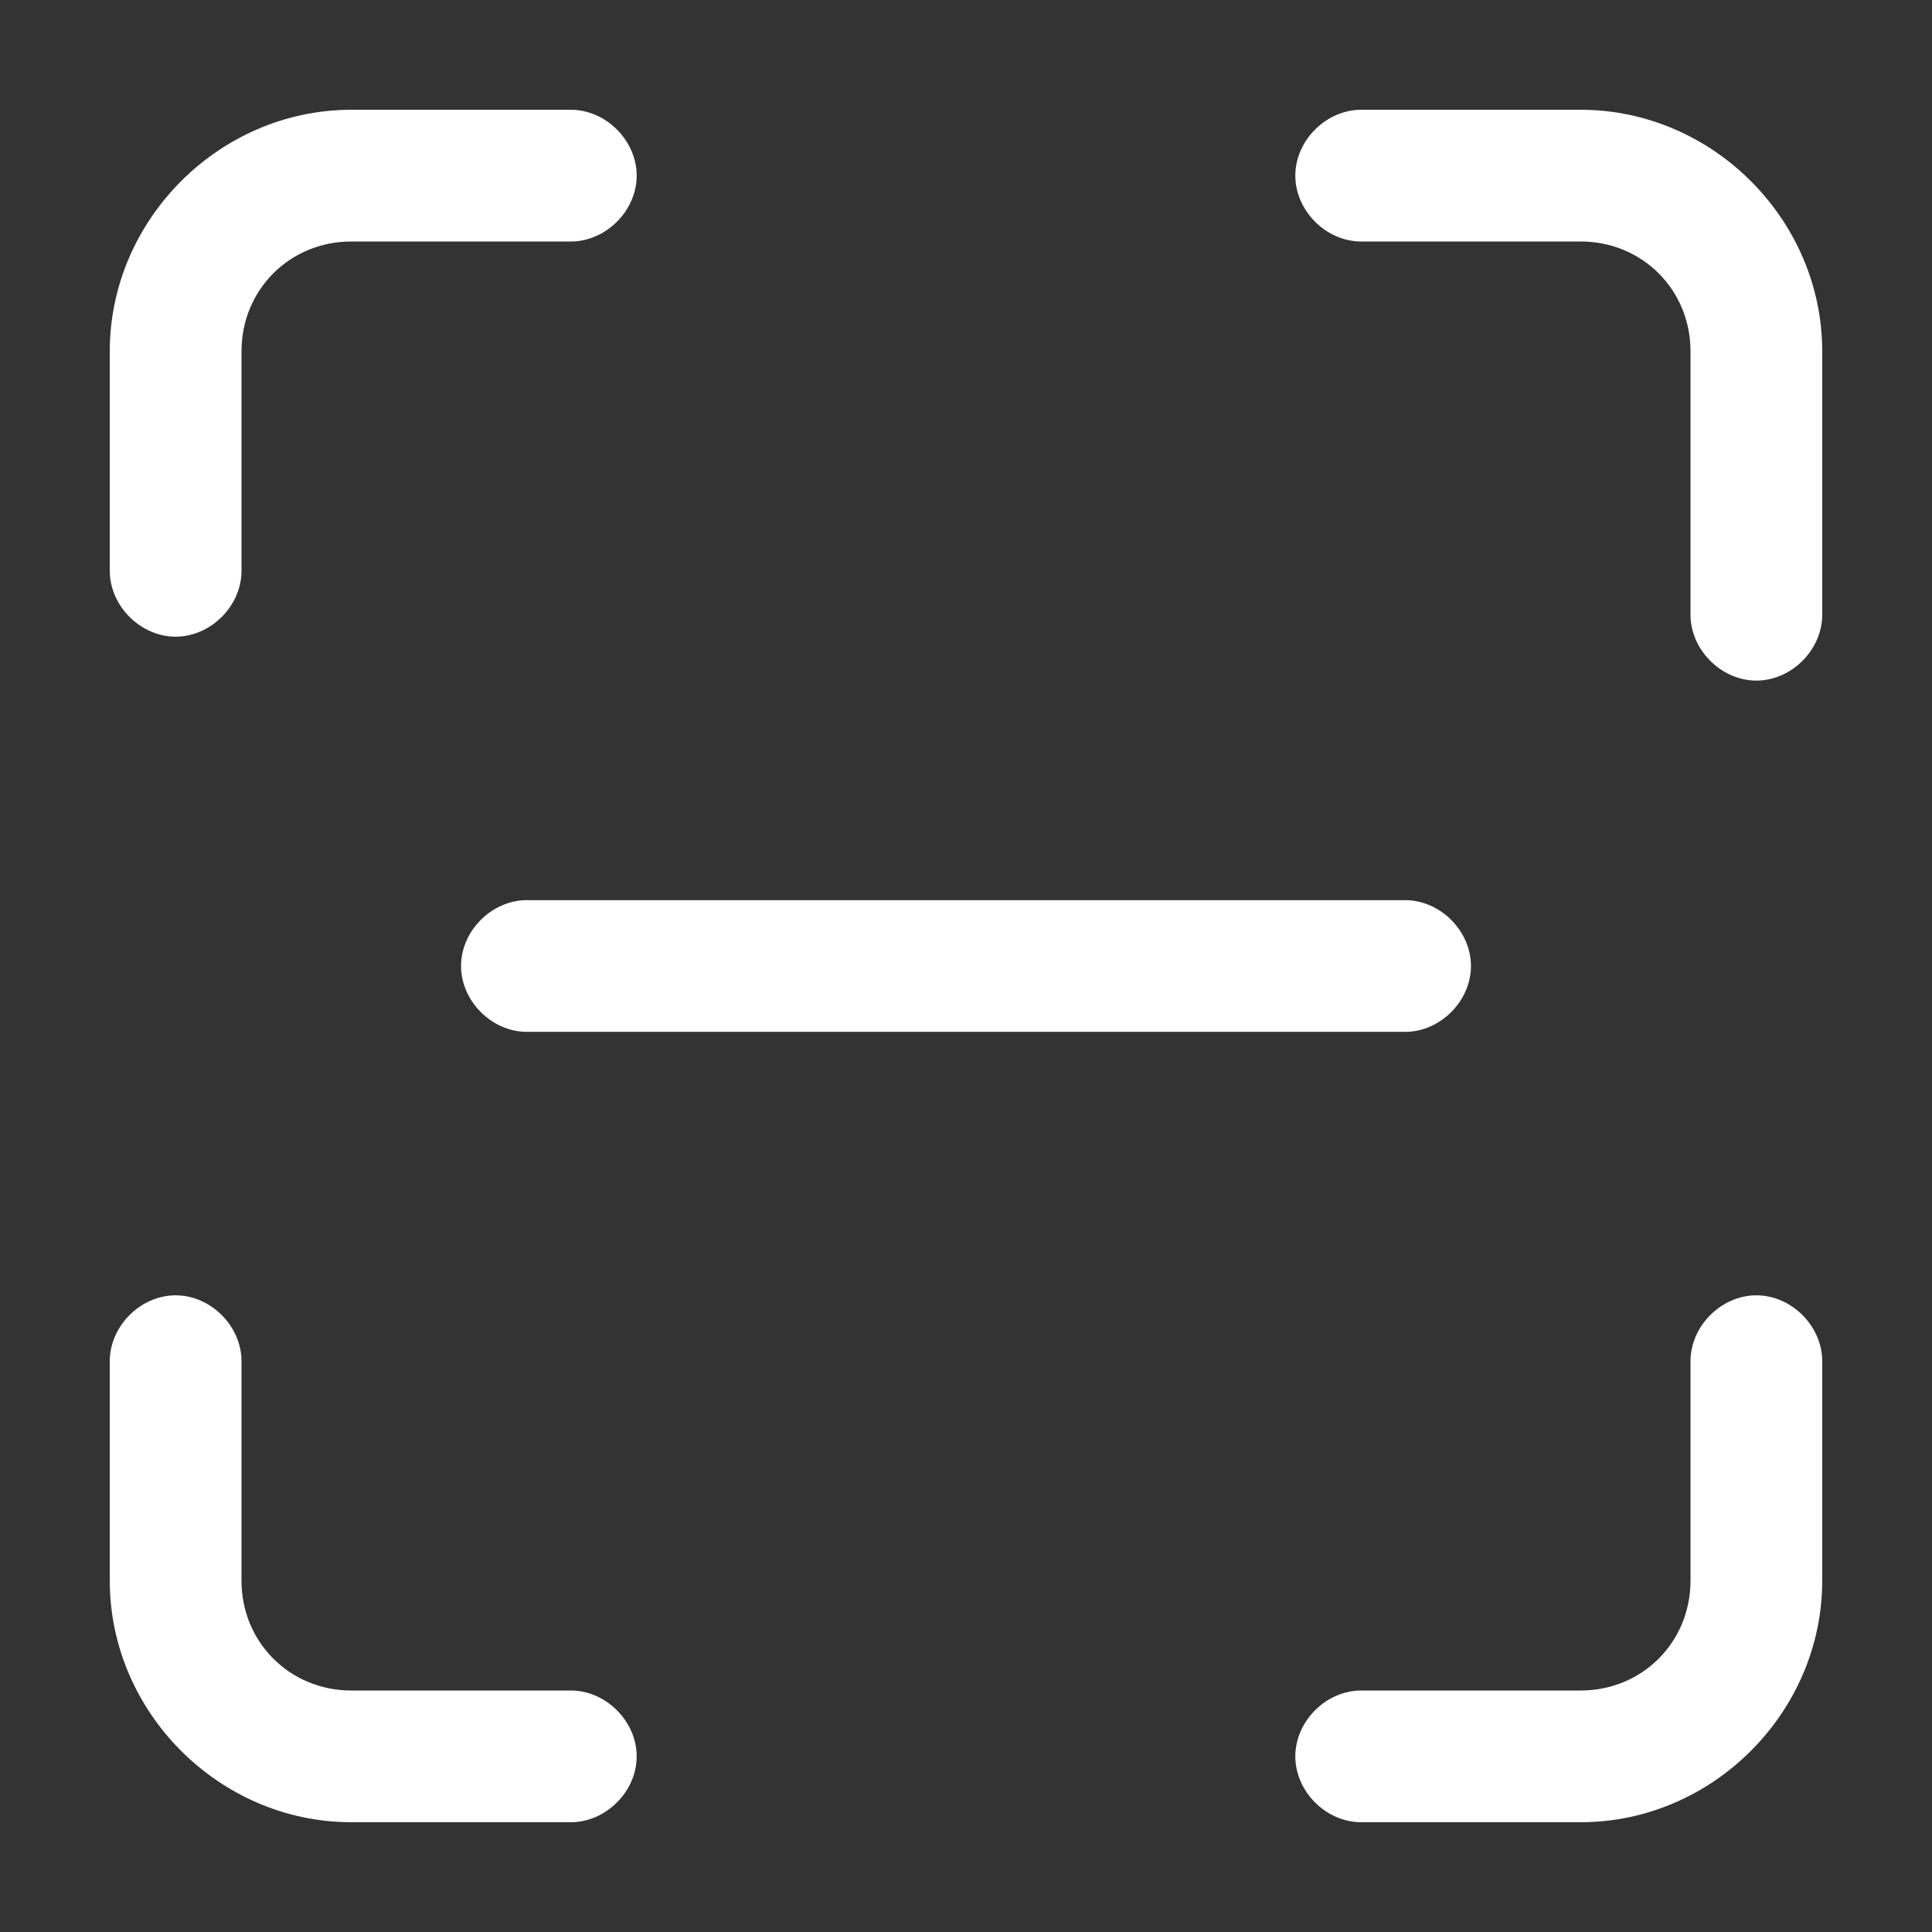 <?xml version="1.0" standalone="no"?><!DOCTYPE svg PUBLIC "-//W3C//DTD SVG 1.1//EN" "http://www.w3.org/Graphics/SVG/1.1/DTD/svg11.dtd"><svg t="1609123994272" class="icon" viewBox="0 0 1024 1024" version="1.1" xmlns="http://www.w3.org/2000/svg" p-id="2511" data-spm-anchor-id="a313x.7781069.0.i3" xmlns:xlink="http://www.w3.org/1999/xlink" width="16" height="16"><rect x="0" y="0" width="1024" height="1024" fill="#333333" stroke="none"/><defs><style type="text/css"></style></defs><path d="M302.545 896c18.618 0 34.909 16.291 34.909 34.909s-16.291 34.909-34.909 34.909H186.182c-69.818 0-128-58.182-128-128v-116.364c0-18.618 16.291-34.909 34.909-34.909s34.909 16.291 34.909 34.909v116.364c0 32.582 25.6 58.182 58.182 58.182h116.364zM896 721.455c0-18.618 16.291-34.909 34.909-34.909s34.909 16.291 34.909 34.909v116.364c0 69.818-58.182 128-128 128h-116.364c-18.618 0-34.909-16.291-34.909-34.909s16.291-34.909 34.909-34.909h116.364c32.582 0 58.182-25.6 58.182-58.182v-116.364zM721.455 128c-18.618 0-34.909-16.291-34.909-34.909s16.291-34.909 34.909-34.909h116.364c69.818 0 128 58.182 128 128v139.636c0 18.618-16.291 34.909-34.909 34.909s-34.909-16.291-34.909-34.909V186.182c0-32.582-25.6-58.182-58.182-58.182h-116.364zM128 302.545c0 18.618-16.291 34.909-34.909 34.909s-34.909-16.291-34.909-34.909V186.182C58.182 116.364 116.364 58.182 186.182 58.182h116.364c18.618 0 34.909 16.291 34.909 34.909s-16.291 34.909-34.909 34.909H186.182C153.6 128 128 153.6 128 186.182v116.364zM279.273 546.909c-18.618 0-34.909-16.291-34.909-34.909s16.291-34.909 34.909-34.909h465.455c18.618 0 34.909 16.291 34.909 34.909s-16.291 34.909-34.909 34.909H279.273z" fill="#ffffff" p-id="2512"></path></svg>